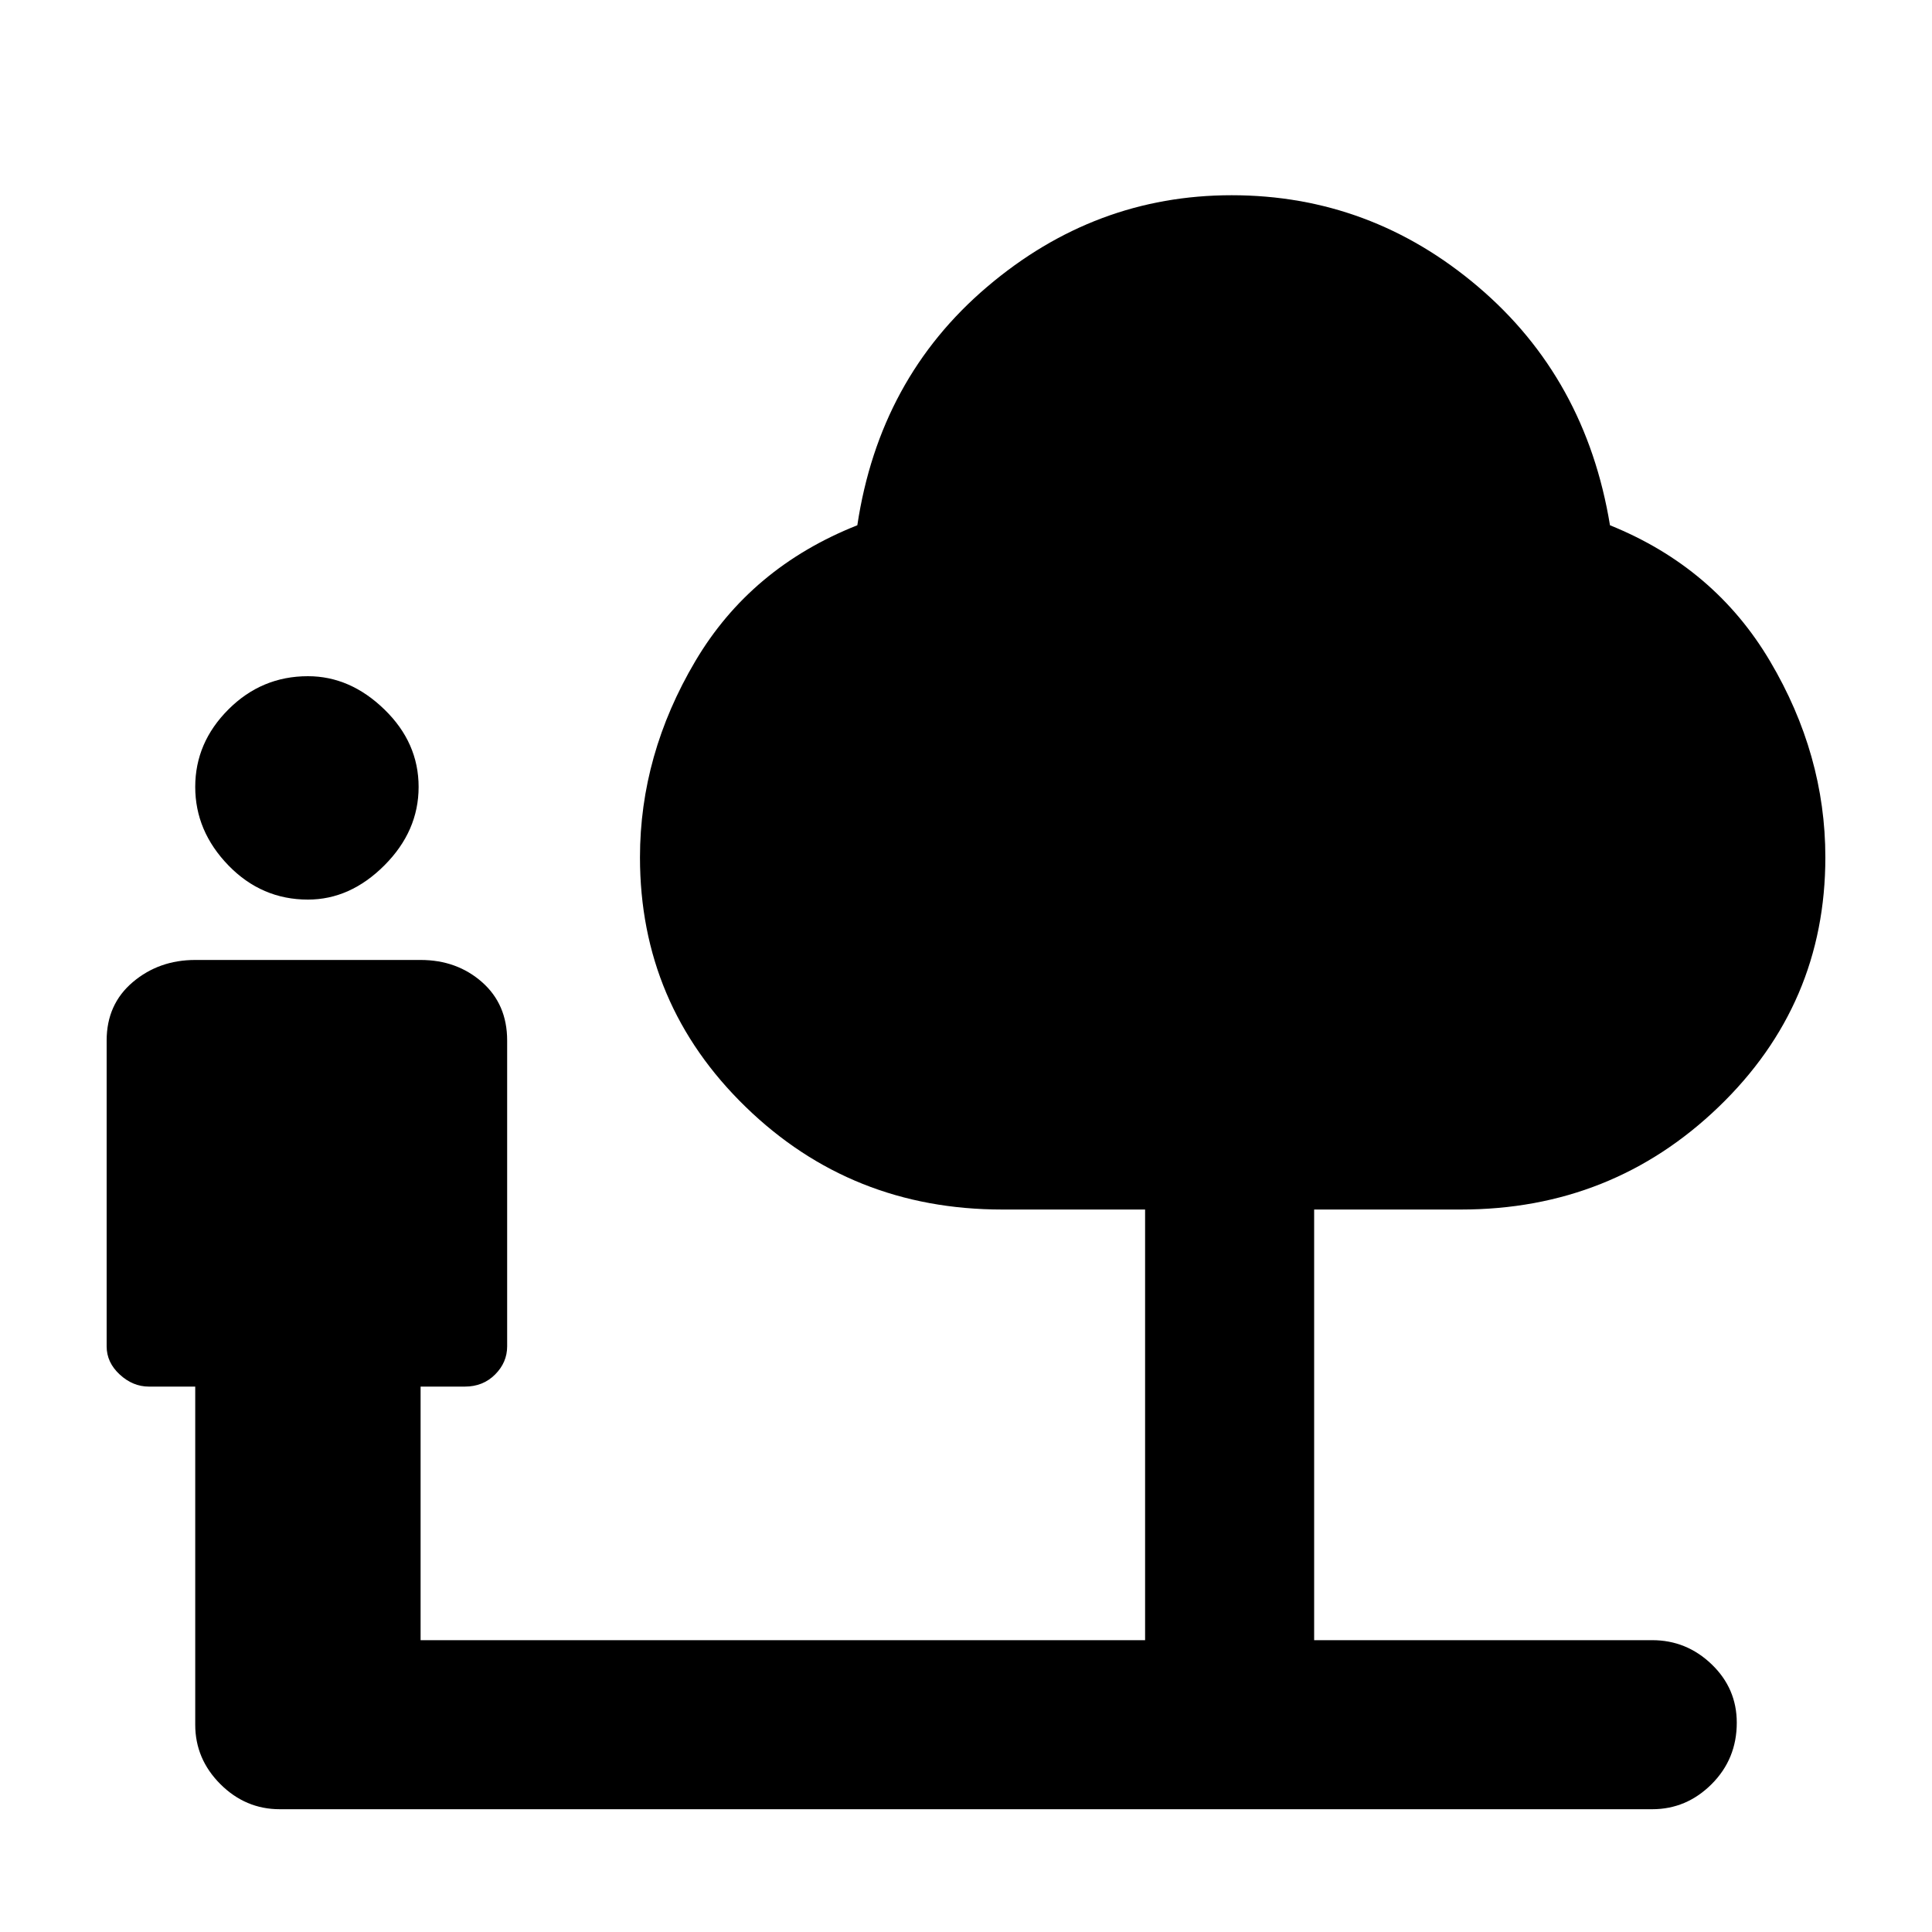 <svg xmlns="http://www.w3.org/2000/svg" height="40" width="40"><path d="M6.375 18.625q-.958 0-1.646-.708-.687-.709-.687-1.625 0-.917.687-1.604Q5.417 14 6.375 14q.875 0 1.583.688.709.687.709 1.604 0 .916-.709 1.625-.708.708-1.583.708Zm-.583 18.833q-.709 0-1.23-.52-.52-.521-.52-1.23v-7h-.959q-.333 0-.604-.25-.271-.25-.271-.583v-6.333q0-.75.542-1.209.542-.458 1.292-.458h4.666q.75 0 1.271.458.521.459.521 1.209v6.333q0 .333-.25.583-.25.25-.625.25h-.917v5.25h15v-8.916H20.75q-3.125 0-5.312-2.125-2.188-2.125-2.188-5.167 0-2.125 1.146-4.062 1.146-1.938 3.354-2.813.458-3.042 2.688-4.937 2.229-1.896 5.062-1.896 2.875 0 5.104 1.896 2.229 1.895 2.729 4.937 2.167.875 3.313 2.813 1.146 1.937 1.146 4.062 0 3.042-2.209 5.167-2.208 2.125-5.333 2.125h-3.042v8.916h7q.709 0 1.23.5.52.5.52 1.209 0 .75-.52 1.271-.521.52-1.23.52Z"/></svg>
